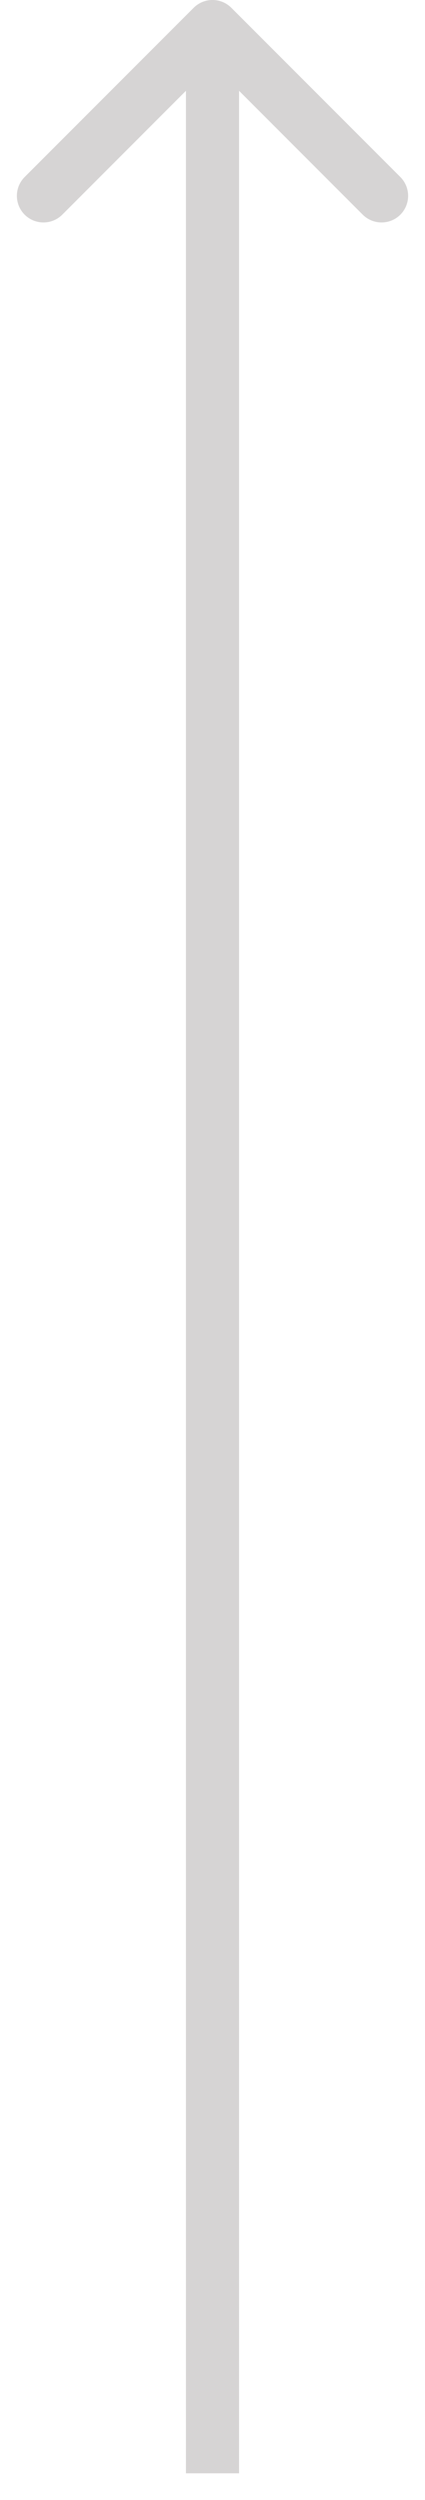 <svg  viewBox="0 0 8 47" fill="none" xmlns="http://www.w3.org/2000/svg">
    <path d="M3.646 0.146C3.842 -0.049 4.158 -0.049 4.354 0.146L7.536 3.328C7.731 3.524 7.731 3.84 7.536 4.036C7.34 4.231 7.024 4.231 6.828 4.036L4 1.207L1.172 4.036C0.976 4.231 0.66 4.231 0.464 4.036C0.269 3.84 0.269 3.524 0.464 3.328L3.646 0.146ZM3.5 46.5L3.5 0.5L4.5 0.5L4.5 46.5L3.5 46.5Z" fill="#D6D4D4" />
</svg>